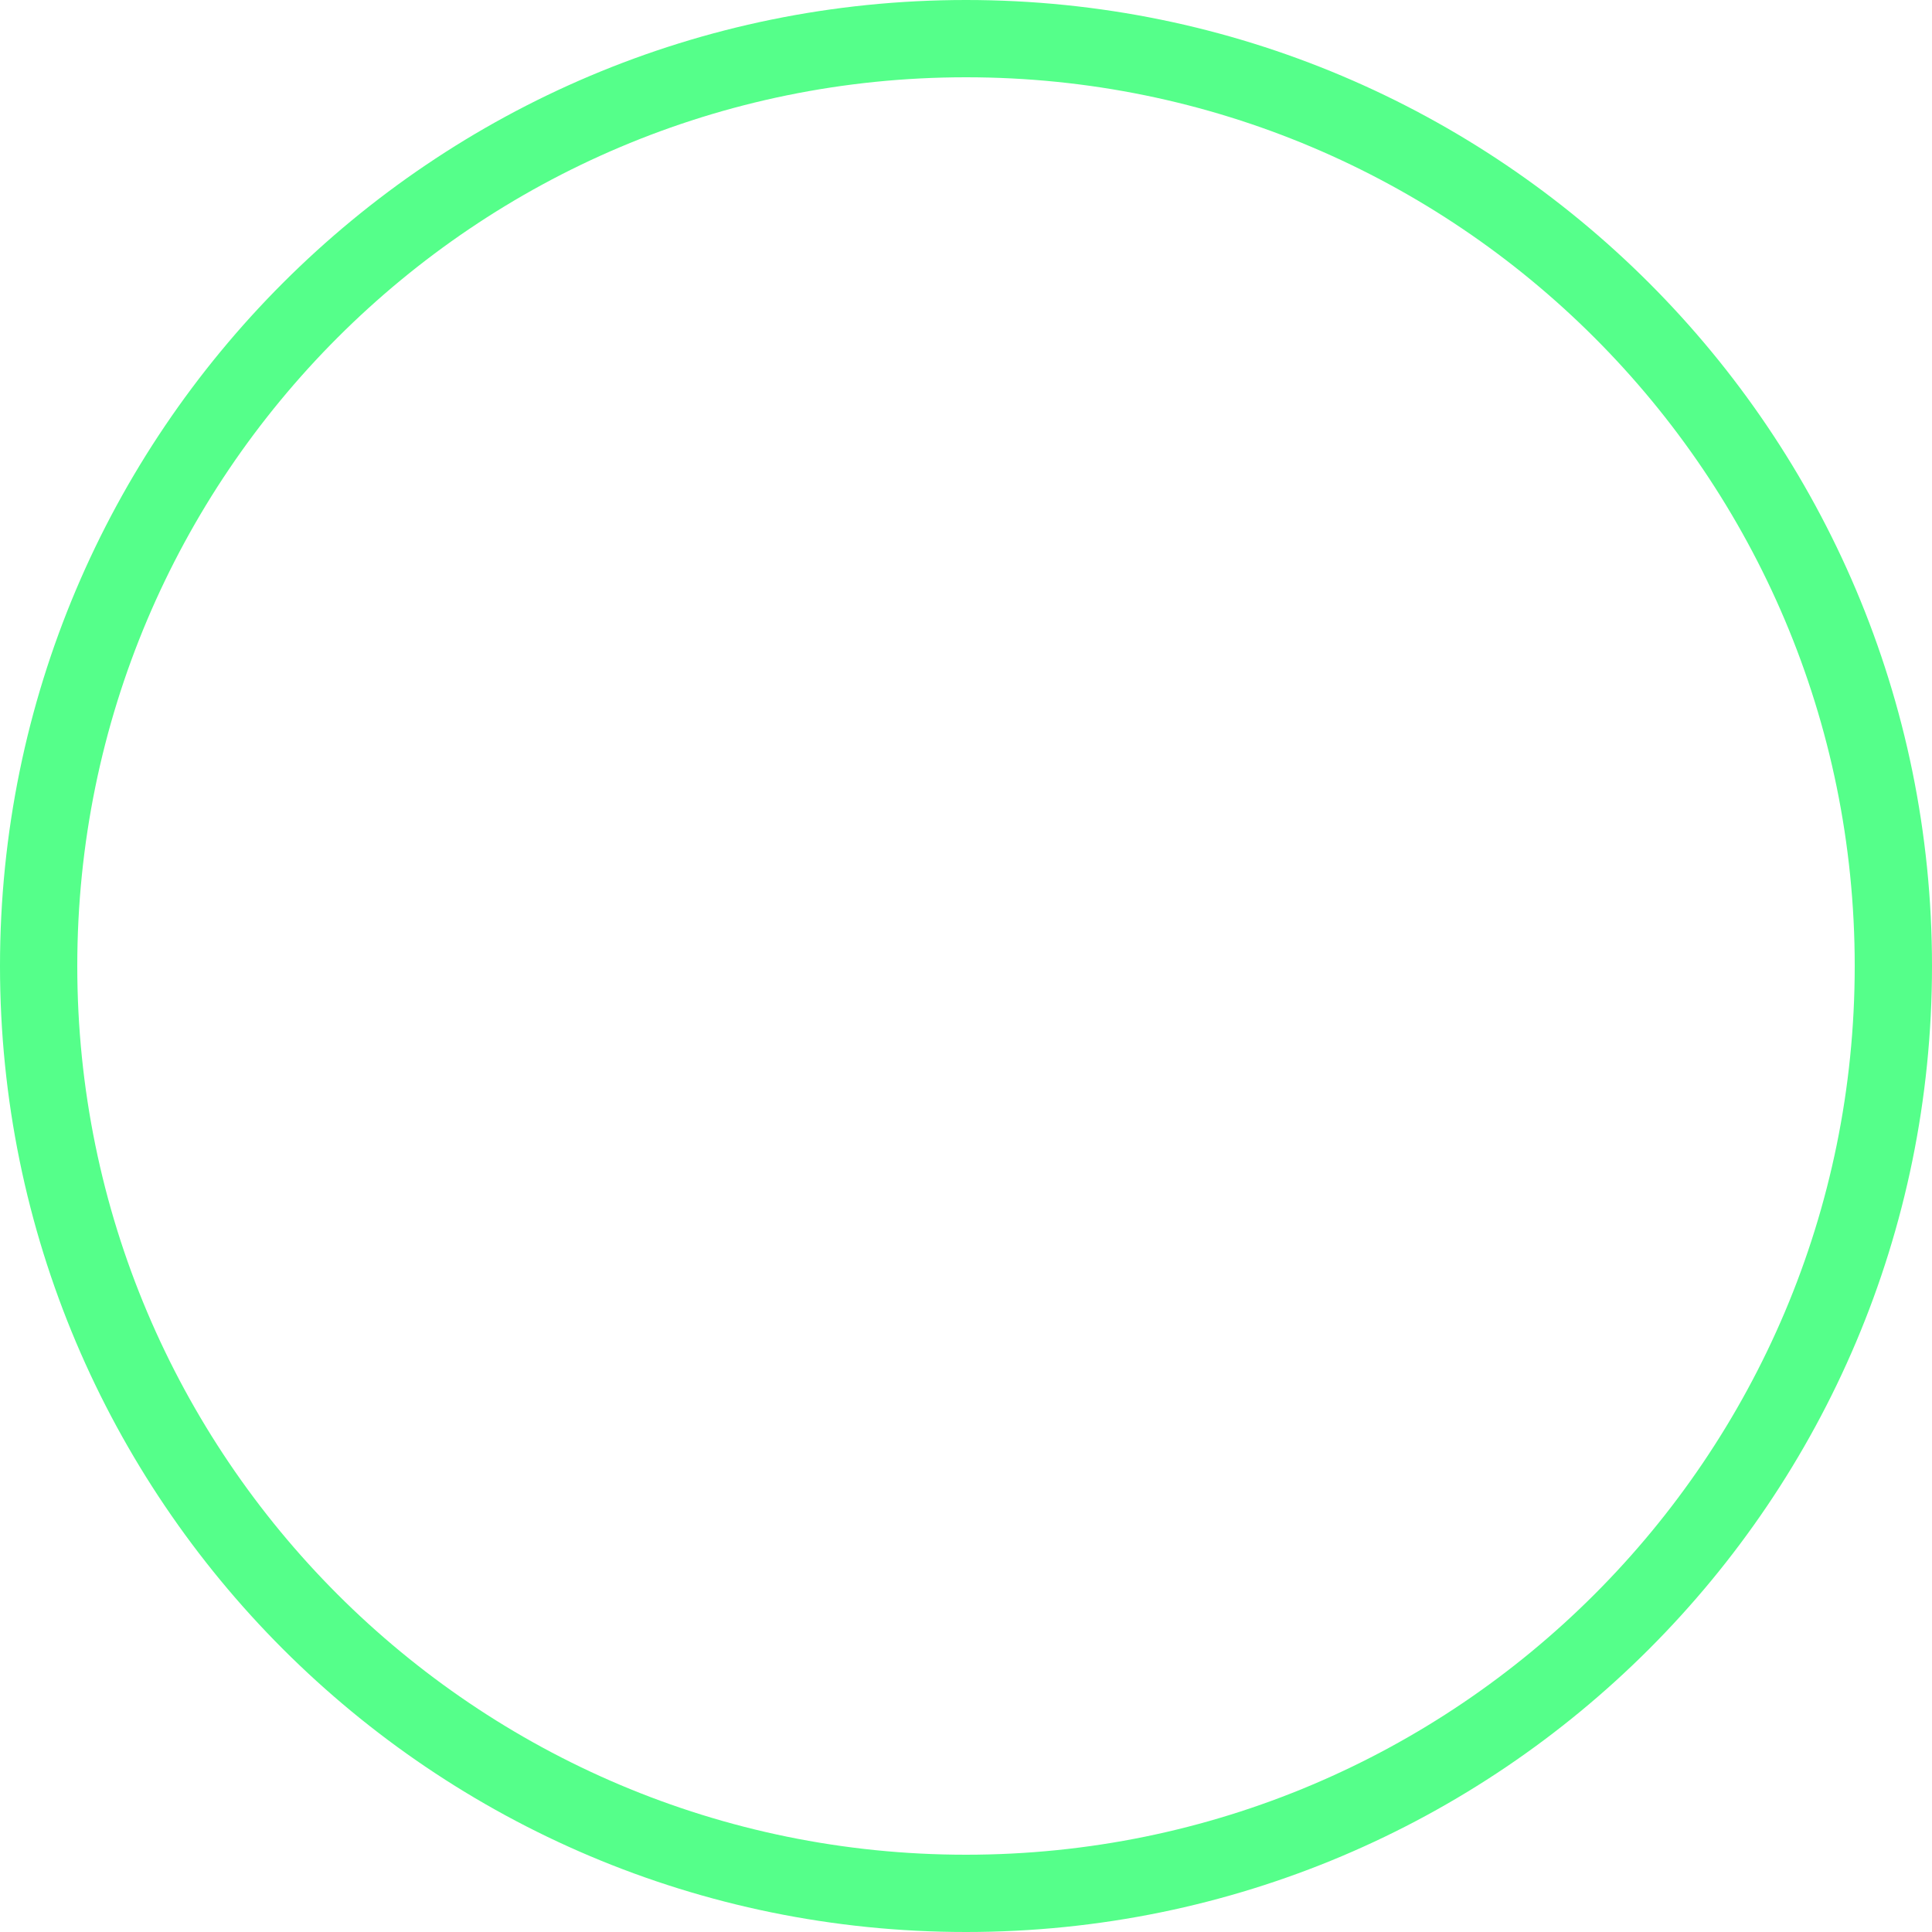 <svg xmlns="http://www.w3.org/2000/svg" width="200" height="200" viewBox="0 0 200 200">
    <path fill="#55FF8A" fill-rule="evenodd" d="M100 200C44.772 200 0 155.228 0 100S44.772 0 100 0s100 44.772 100 100-44.772 100-100 100zm0-8c50.81 0 92-41.19 92-92S150.81 8 100 8 8 49.19 8 100s41.19 92 92 92z"/>
</svg>
